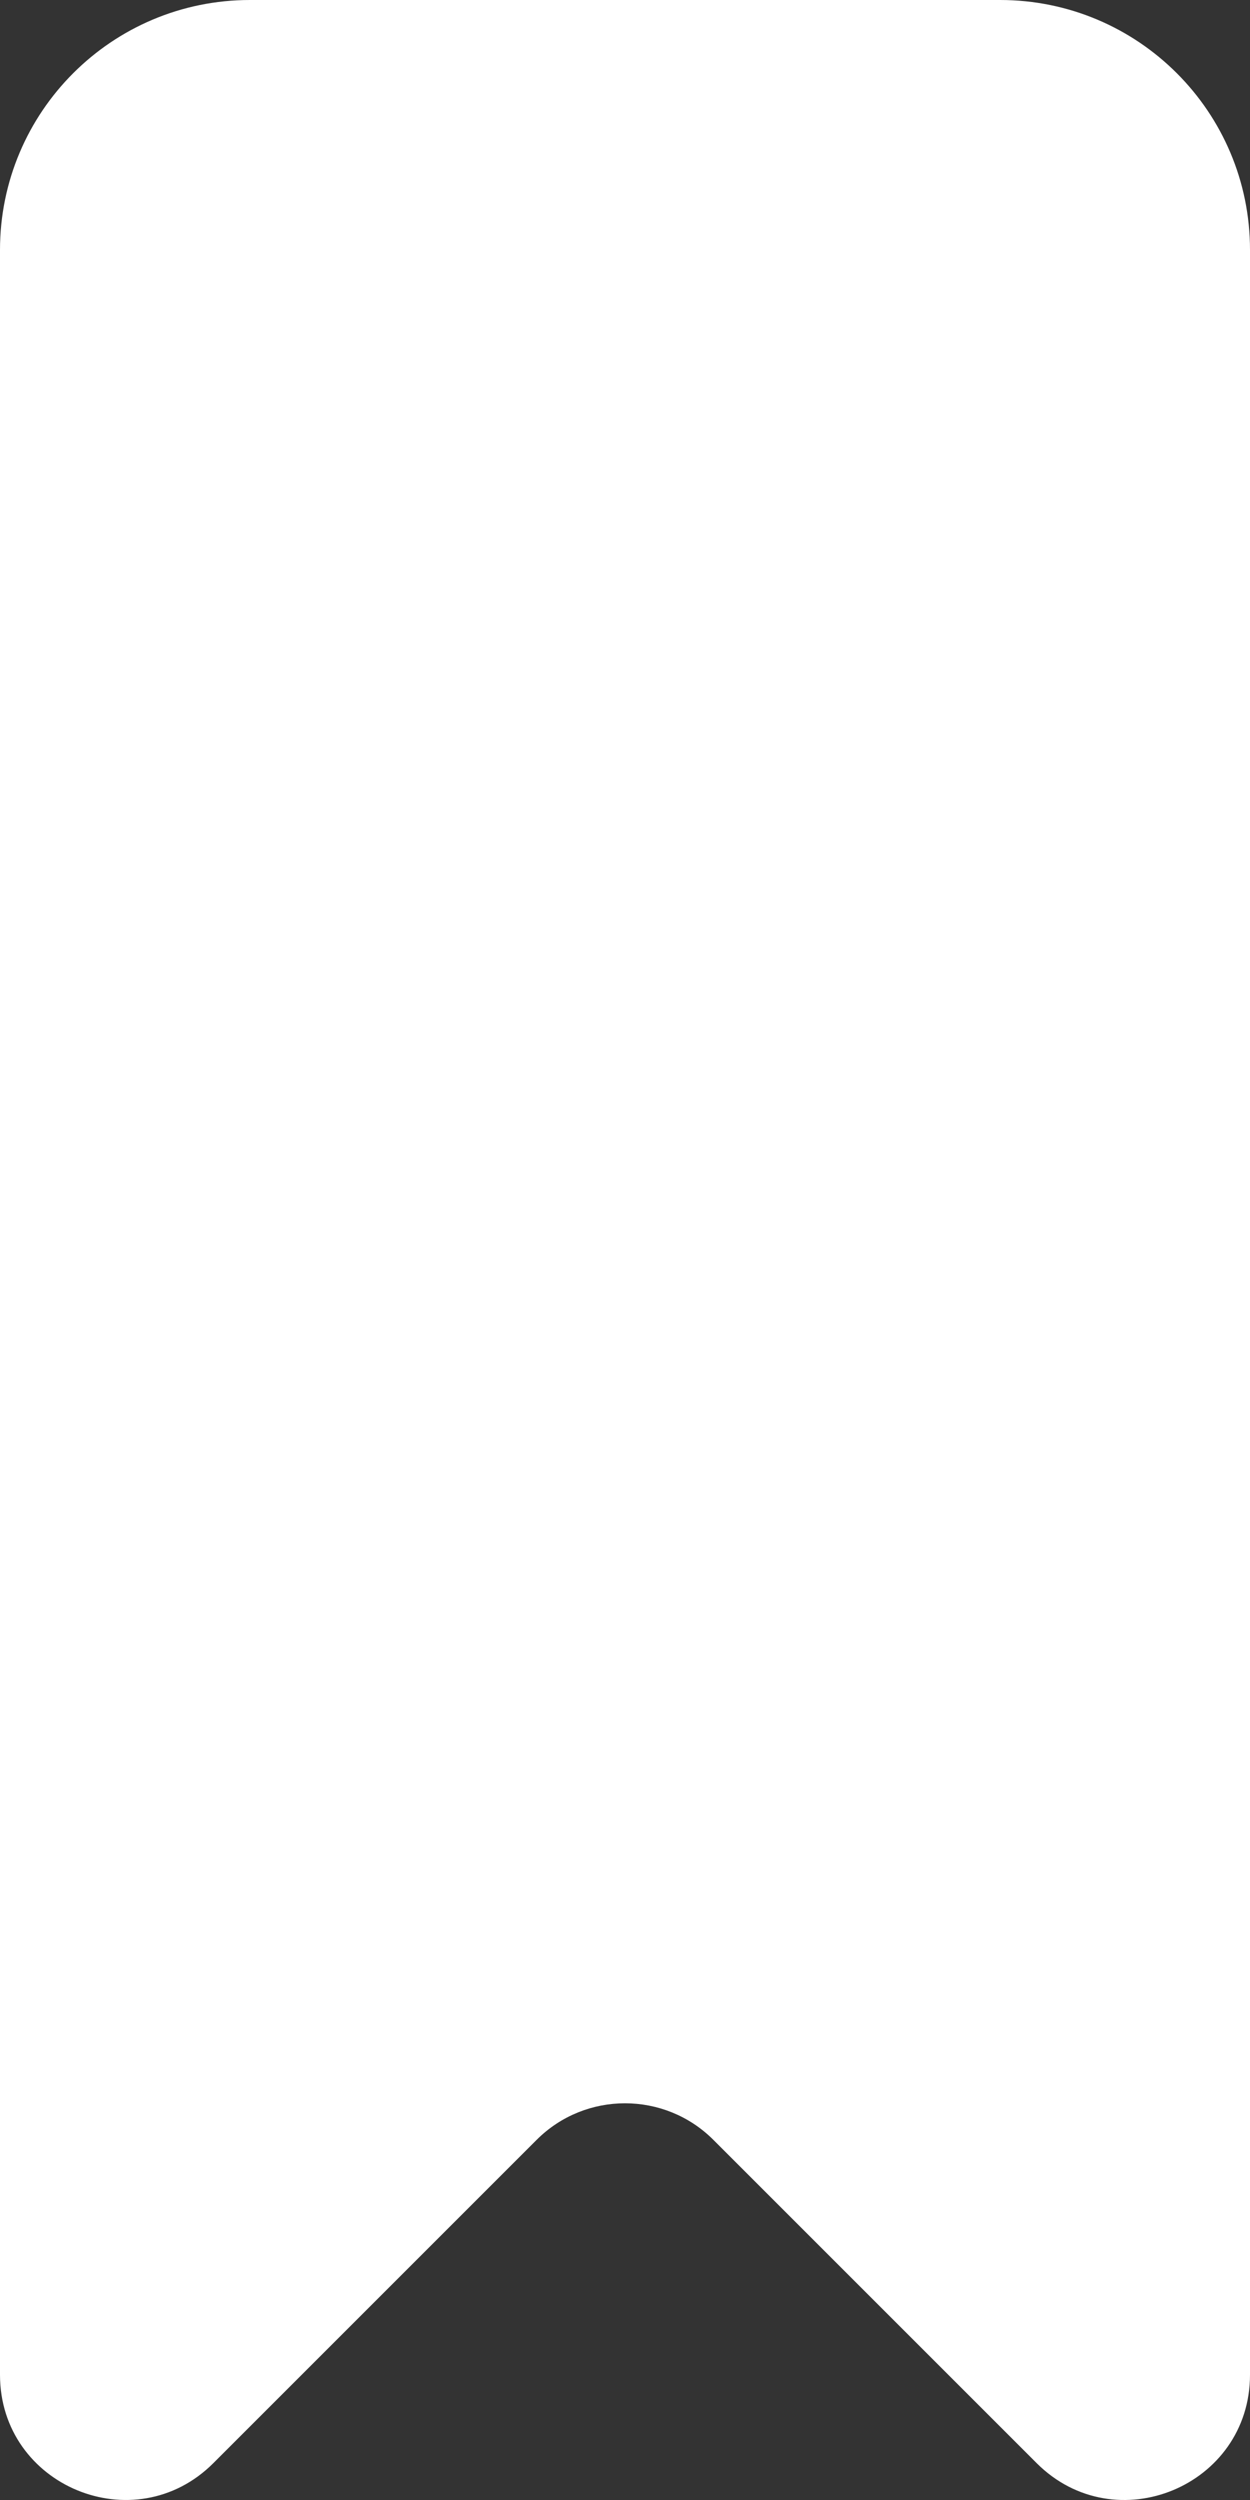 <!-- Generated by IcoMoon.io -->
<svg version="1.1" xmlns="http://www.w3.org/2000/svg" width="16" height="32" viewBox="0 0 16 32">
<rect x="0" y="0" width="16" height="32" fill="#333333" stroke="none"/>
<title>as-bookmark_fill-</title>
<path fill="#fff" d="M16 3.2v27.197c0 1.426-1.723 2.139-2.731 1.131l-4.138-4.138c-0.624-0.624-1.638-0.624-2.262 0l-4.138 4.138c-1.008 1.008-2.731 0.294-2.731-1.131v-27.197c0-1.768 1.432-3.2 3.2-3.2h9.6c1.768 0 3.2 1.432 3.2 3.2z"></path>
</svg>

